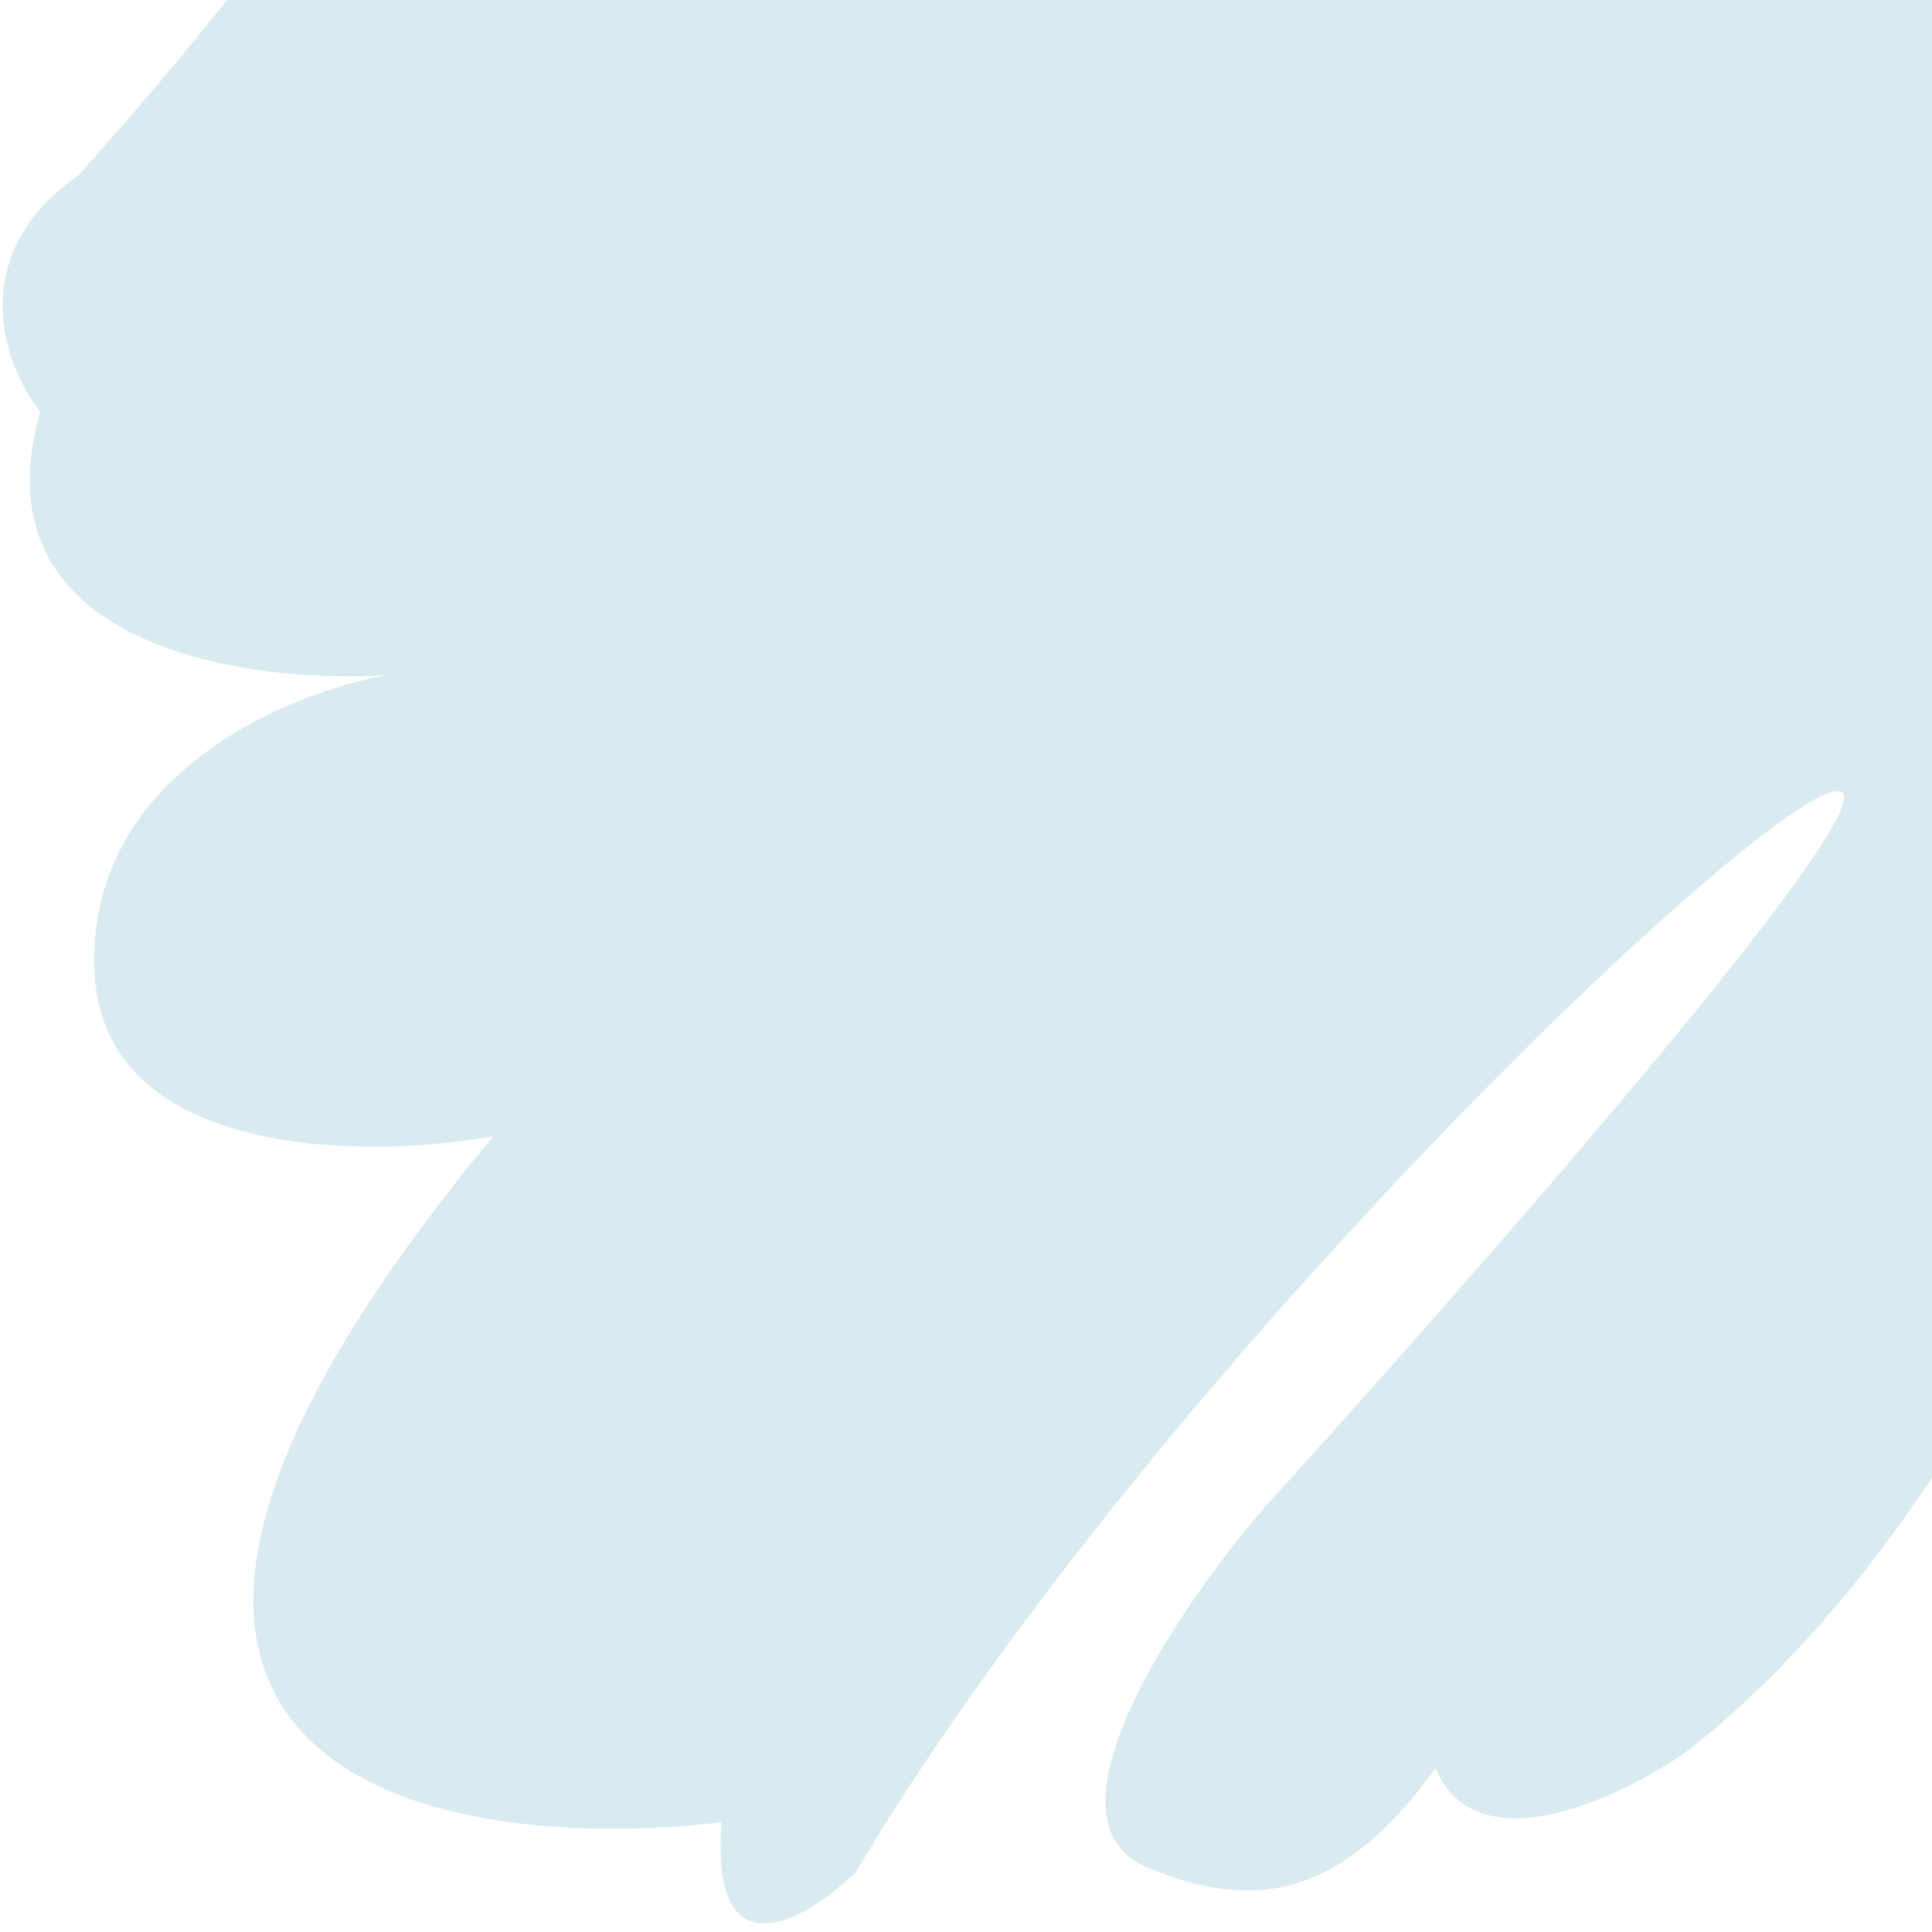 <svg width="202" height="202" viewBox="0 0 202 202" fill="none" xmlns="http://www.w3.org/2000/svg" class='svg right mobile'>
<path d="M175.991 183.398C213.688 154.357 232.902 90.511 237.796 62.219C240.438 56.651 239.884 34.837 230.946 36.601C222.009 38.365 211.157 45.664 205.047 43.533L215.994 10.056C200.928 -19.082 154.25 -38.526 138.775 -38.739C111.006 -41.362 39.316 -31.774 38.051 -22.554C37.038 -15.179 17.736 7.769 8.211 18.321C-3.896 26.767 0.492 38.341 4.2 43.072C-2.79 67.481 25.539 71.58 40.578 70.578C30.138 72.361 9.378 80.951 9.855 101.049C10.332 121.147 37.87 121.255 51.58 118.797C-3.344 184.948 44.591 194.18 75.424 190.526C74.239 206.733 84.271 200.779 89.436 195.777C121.424 142.139 188.336 79.254 192.608 82.851C196.027 85.728 153.61 134.067 131.974 157.877C123.086 168.264 108.217 190.269 119.847 195.197C131.476 200.124 140.433 198.139 150.102 184.877C153.988 194.275 167.19 189.287 175.991 183.398Z" fill="#D9EBF0"/>
</svg>
